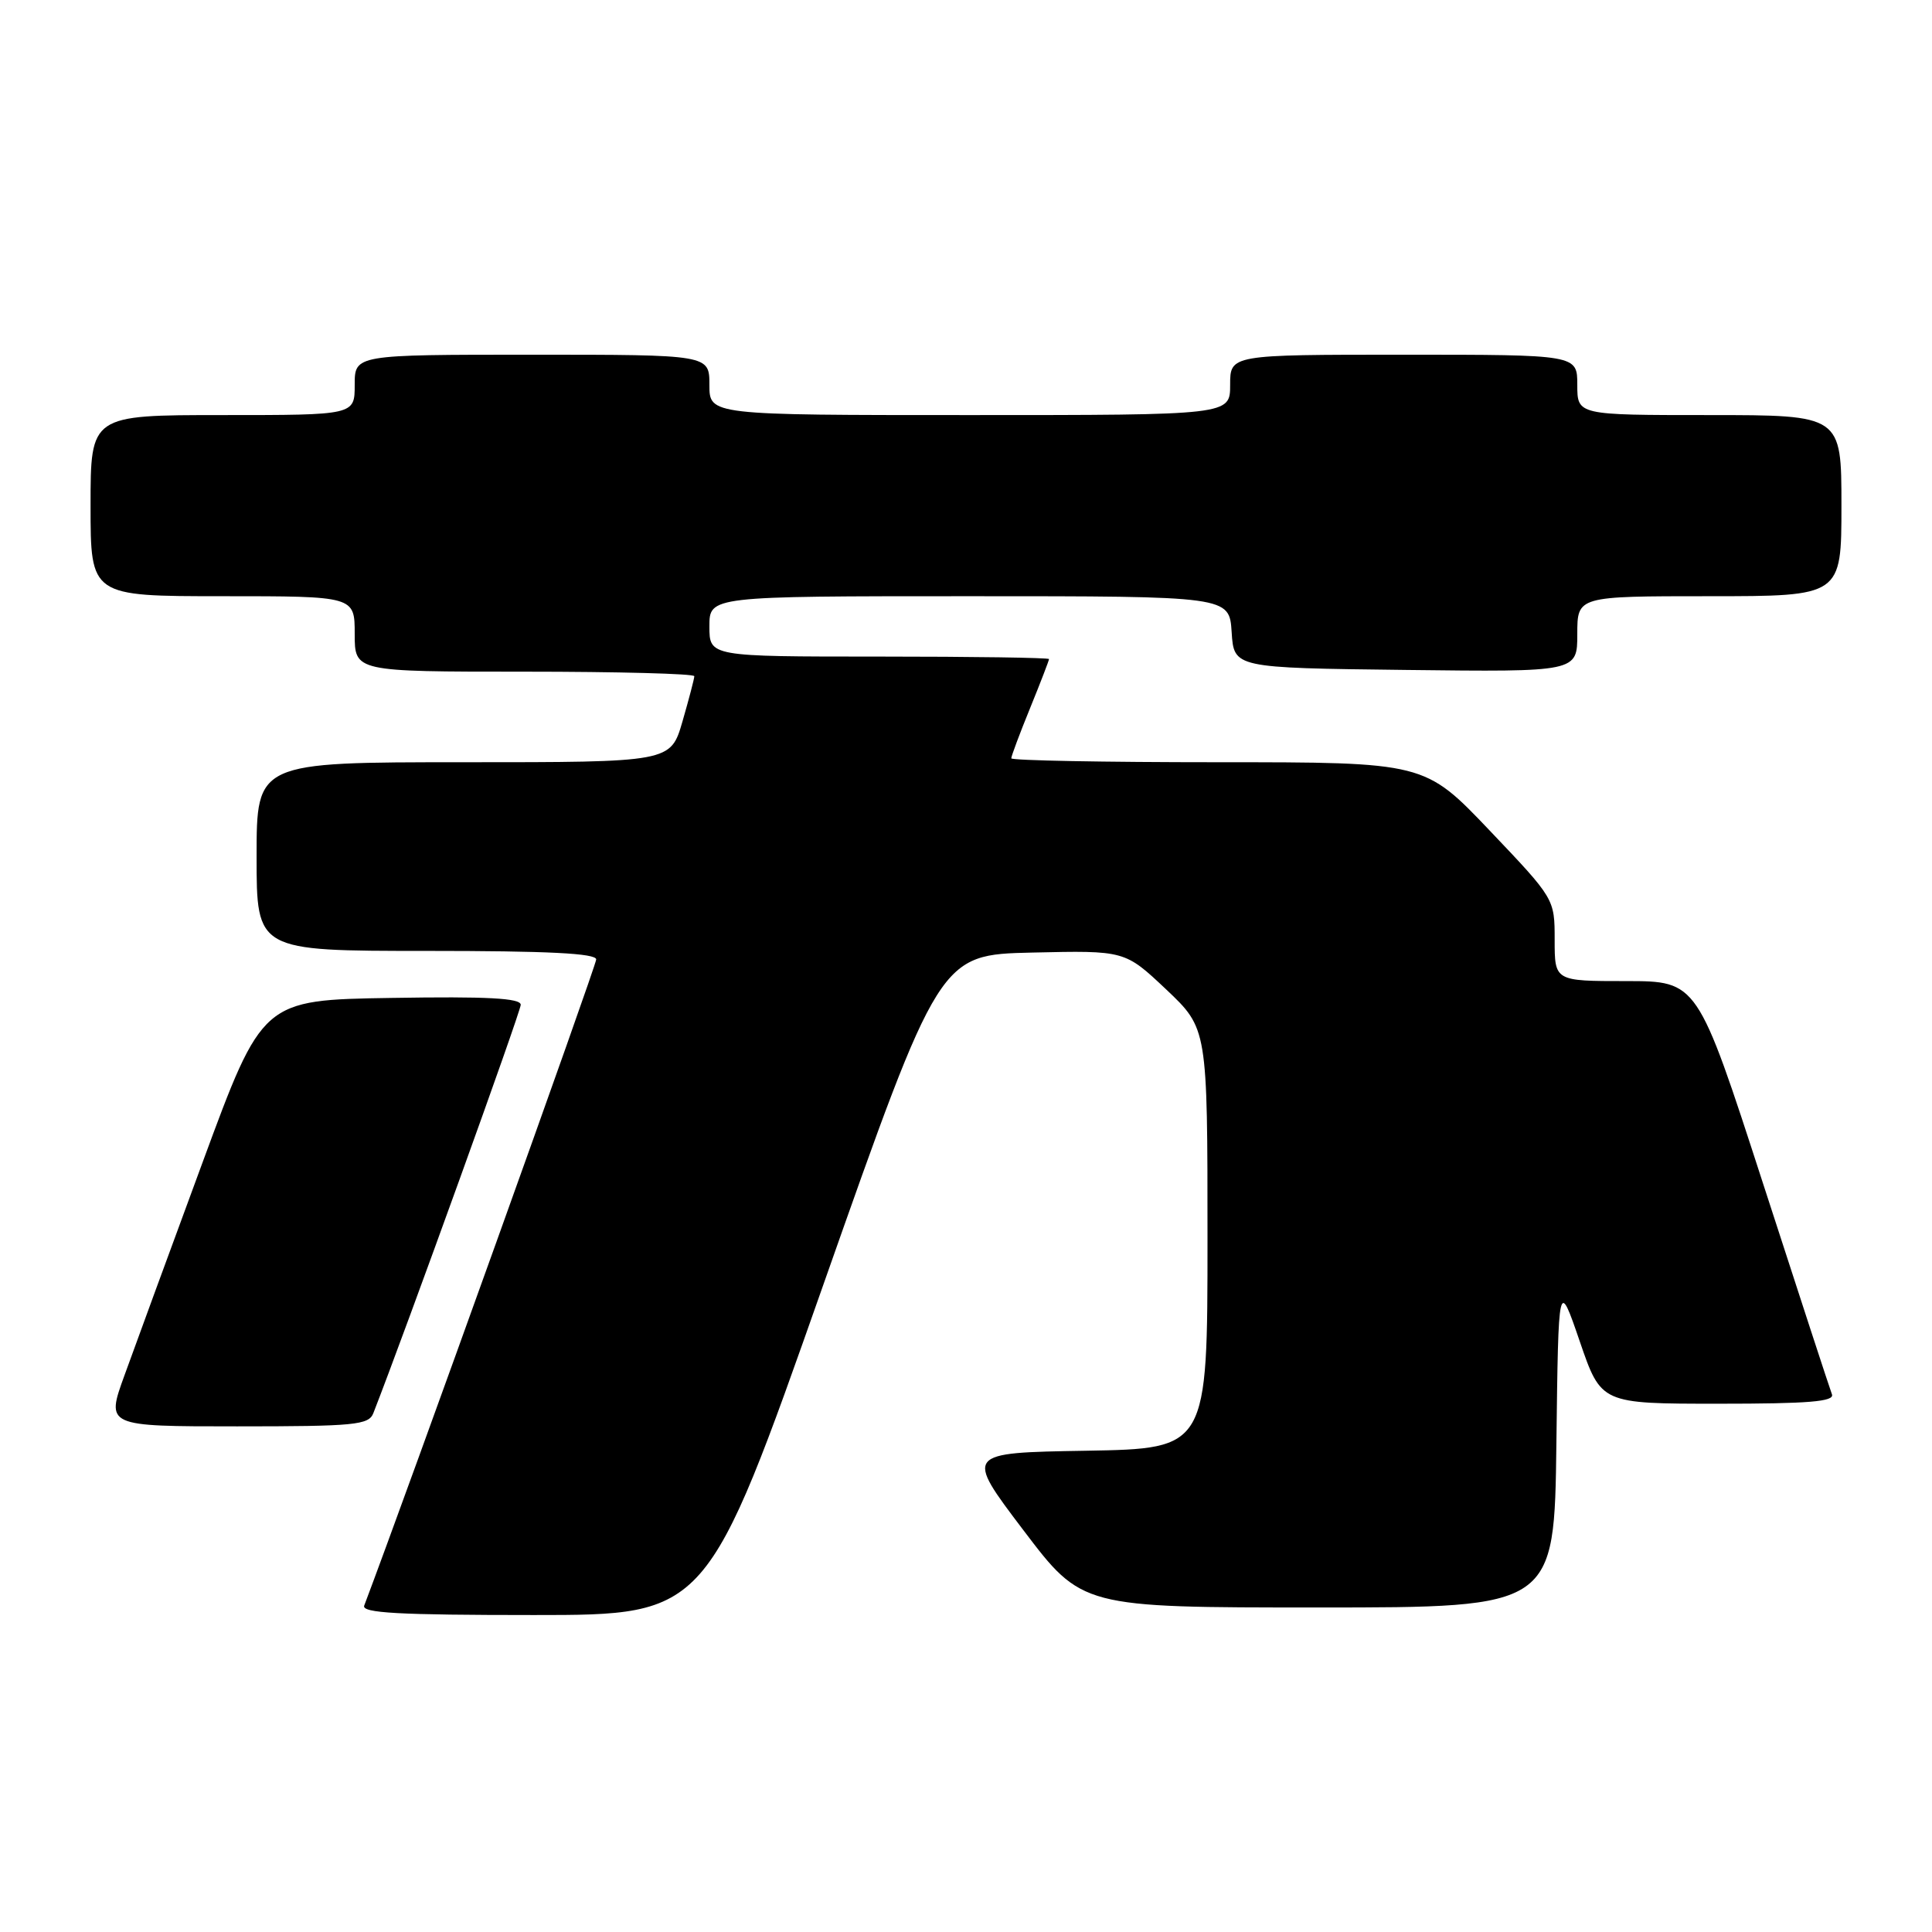 <?xml version="1.0" encoding="UTF-8" standalone="no"?>
<!DOCTYPE svg PUBLIC "-//W3C//DTD SVG 1.1//EN" "http://www.w3.org/Graphics/SVG/1.1/DTD/svg11.dtd" >
<svg xmlns="http://www.w3.org/2000/svg" xmlns:xlink="http://www.w3.org/1999/xlink" version="1.1" viewBox="0 0 256 256">
 <g >
 <path fill="currentColor"
d=" M 109.09 170.25 C 124.50 126.50 124.50 126.50 136.78 126.22 C 149.05 125.94 149.05 125.94 154.53 131.11 C 160.00 136.29 160.00 136.29 160.00 164.12 C 160.00 191.95 160.00 191.95 143.92 192.23 C 127.83 192.50 127.83 192.50 135.60 202.75 C 143.37 213.00 143.37 213.00 174.67 213.00 C 205.96 213.00 205.96 213.00 206.23 191.25 C 206.50 169.50 206.50 169.50 209.33 177.75 C 212.16 186.00 212.16 186.00 227.69 186.00 C 239.70 186.00 243.11 185.72 242.74 184.75 C 242.47 184.06 238.36 171.46 233.59 156.75 C 224.92 130.00 224.92 130.00 215.46 130.00 C 206.00 130.00 206.00 130.00 206.00 124.55 C 206.00 119.10 206.00 119.10 197.39 110.05 C 188.77 101.00 188.77 101.00 161.39 101.00 C 146.32 101.00 134.00 100.77 134.00 100.48 C 134.00 100.19 135.12 97.19 136.50 93.81 C 137.88 90.42 139.00 87.51 139.00 87.33 C 139.00 87.15 128.88 87.00 116.50 87.00 C 94.00 87.00 94.00 87.00 94.00 83.00 C 94.00 79.00 94.00 79.00 128.45 79.00 C 162.89 79.00 162.89 79.00 163.20 83.75 C 163.50 88.50 163.50 88.50 186.25 88.77 C 209.00 89.04 209.00 89.04 209.00 84.02 C 209.00 79.00 209.00 79.00 226.50 79.00 C 244.00 79.00 244.00 79.00 244.00 67.00 C 244.00 55.00 244.00 55.00 226.50 55.00 C 209.00 55.00 209.00 55.00 209.00 51.00 C 209.00 47.00 209.00 47.00 186.00 47.00 C 163.00 47.00 163.00 47.00 163.00 51.00 C 163.00 55.00 163.00 55.00 128.50 55.00 C 94.00 55.00 94.00 55.00 94.00 51.00 C 94.00 47.00 94.00 47.00 70.50 47.00 C 47.00 47.00 47.00 47.00 47.00 51.00 C 47.00 55.00 47.00 55.00 29.50 55.00 C 12.00 55.00 12.00 55.00 12.00 67.00 C 12.00 79.00 12.00 79.00 29.50 79.00 C 47.00 79.00 47.00 79.00 47.00 84.00 C 47.00 89.00 47.00 89.00 69.50 89.00 C 81.88 89.00 92.00 89.27 92.00 89.60 C 92.00 89.92 91.29 92.62 90.43 95.60 C 88.86 101.00 88.86 101.00 61.43 101.00 C 34.00 101.00 34.00 101.00 34.00 113.50 C 34.00 126.00 34.00 126.00 56.50 126.00 C 72.61 126.00 79.00 126.32 79.00 127.13 C 79.00 127.95 53.91 197.82 48.26 212.75 C 47.89 213.73 52.79 214.00 70.74 214.00 C 93.69 214.00 93.69 214.00 109.09 170.25 Z  M 49.47 187.25 C 53.79 176.19 69.00 134.04 69.00 133.14 C 69.00 132.26 64.61 132.02 51.89 132.23 C 34.77 132.50 34.77 132.50 26.85 154.00 C 22.49 165.82 17.83 178.54 16.49 182.25 C 14.04 189.00 14.04 189.00 31.41 189.00 C 47.03 189.00 48.86 188.82 49.47 187.25 Z "/>
</g>
</svg>